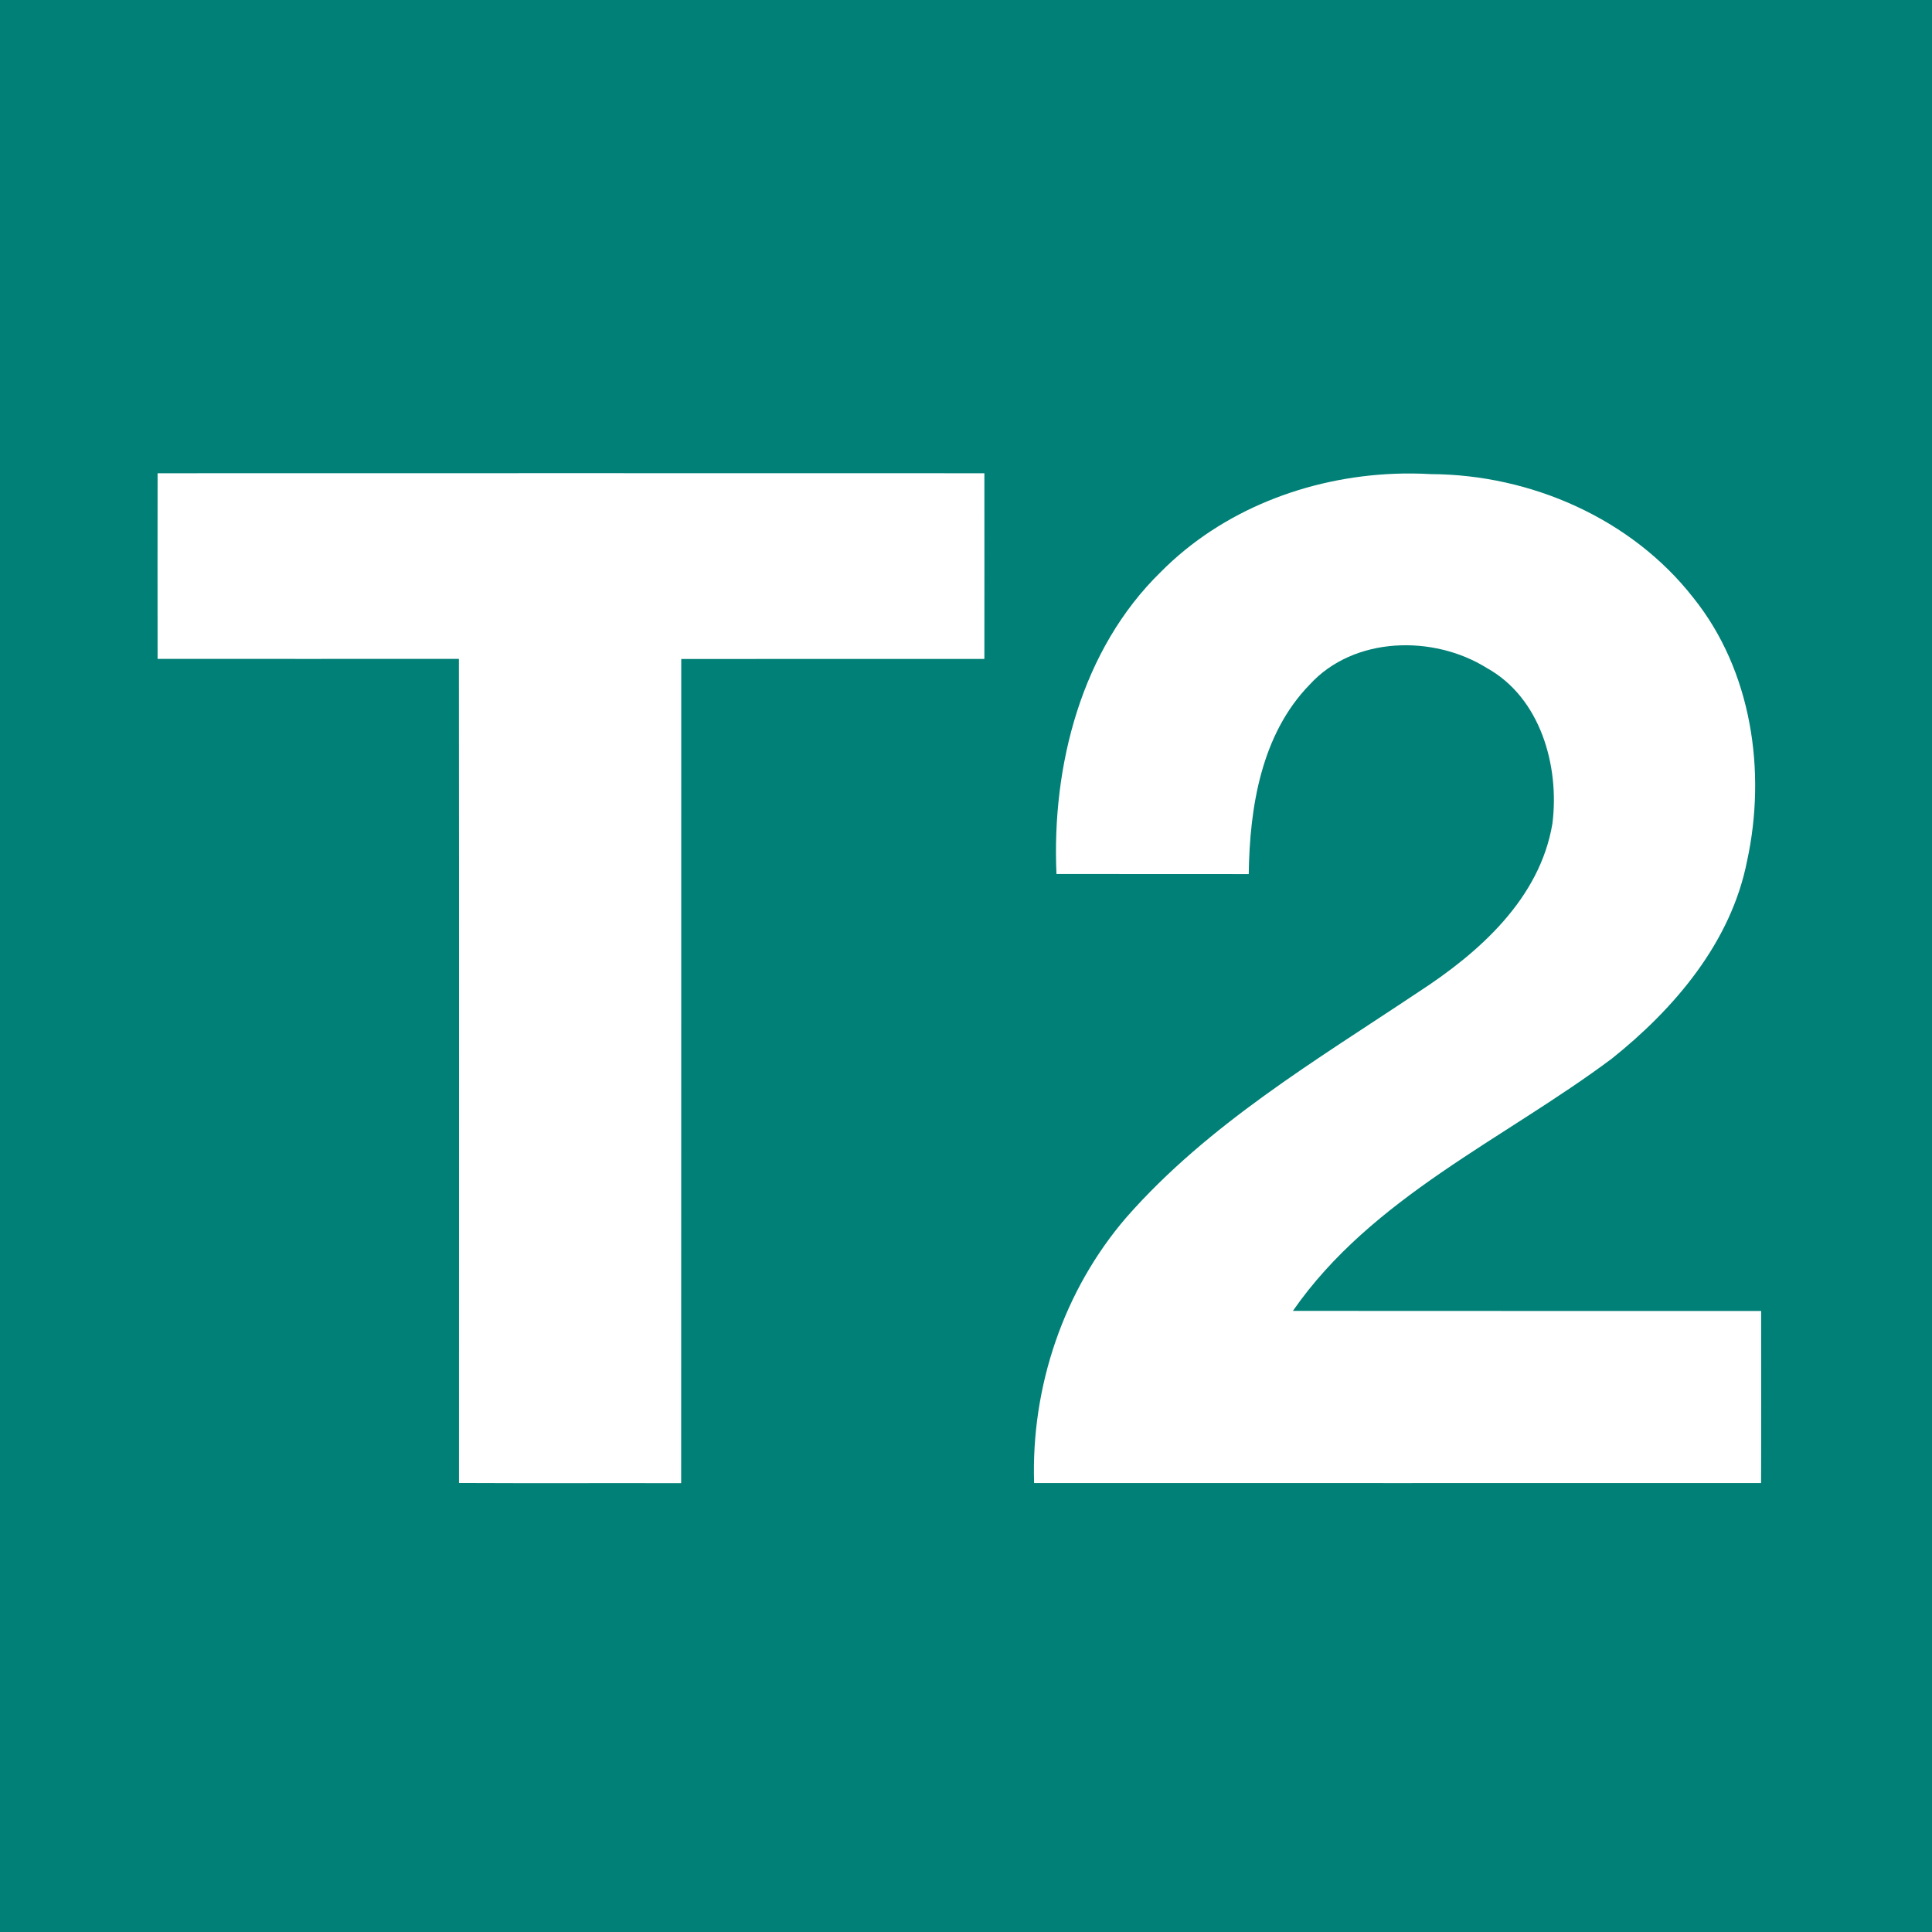 <svg width="287pt" height="287pt" version="1.1" viewBox="0 0 287 287" xmlns="http://www.w3.org/2000/svg"><path d="m0 0h287v287h-287v-287z" fill="#008076"/><path d="m23.41 70.296c-0.013 9.189-0.013 18.392 0 27.582 14.92 0.013 29.841 0 44.761 0 0.04 40.806 0.013 81.611 0.013 122.42 10.992 0.054 21.998 9.3e-4 33.003 0.028 0.027-40.819-3.1e-4 -81.626 0.013-122.43 15.015-0.027 30.016 3.17e-4 45.031-0.013 0.013-9.189 0-18.392 0-27.582-40.94-0.013-81.881-0.013-122.82 0zm183.69 0.085c-12.814 0.51-25.56 5.396-34.648 14.566-11.813 11.517-16.226 28.792-15.513 44.883 9.512 0.013 19.038-3.2e-4 28.563 0.013 0.135-9.916 1.856-20.759 9.054-28.146 6.552-7.184 18.378-7.427 26.316-2.462 7.965 4.413 10.818 14.544 9.741 23.101-1.857 11.167-10.898 19.186-19.939 25.052-15.149 10.117-31.172 19.589-43.334 33.434-9.351 10.844-14.18 25.198-13.723 39.486 36.003 0.013 72.005 0 107.99 0 0.04-8.516 0.013-17.032 0.013-25.562-23.195-0.013-46.375 0.012-69.557-0.015 11.745-16.912 31.308-25.455 47.372-37.469 9.351-7.467 17.706-17.301 20.087-29.329 2.906-13.319 0.712-28.321-7.979-39.138-9.189-11.772-24.163-18.297-38.962-18.365-1.823-0.106-3.655-0.123-5.486-0.05z" fill="#fff" stroke-linecap="round" stroke-linejoin="round" stroke-miterlimit="0" stroke-width="15"/></svg>
